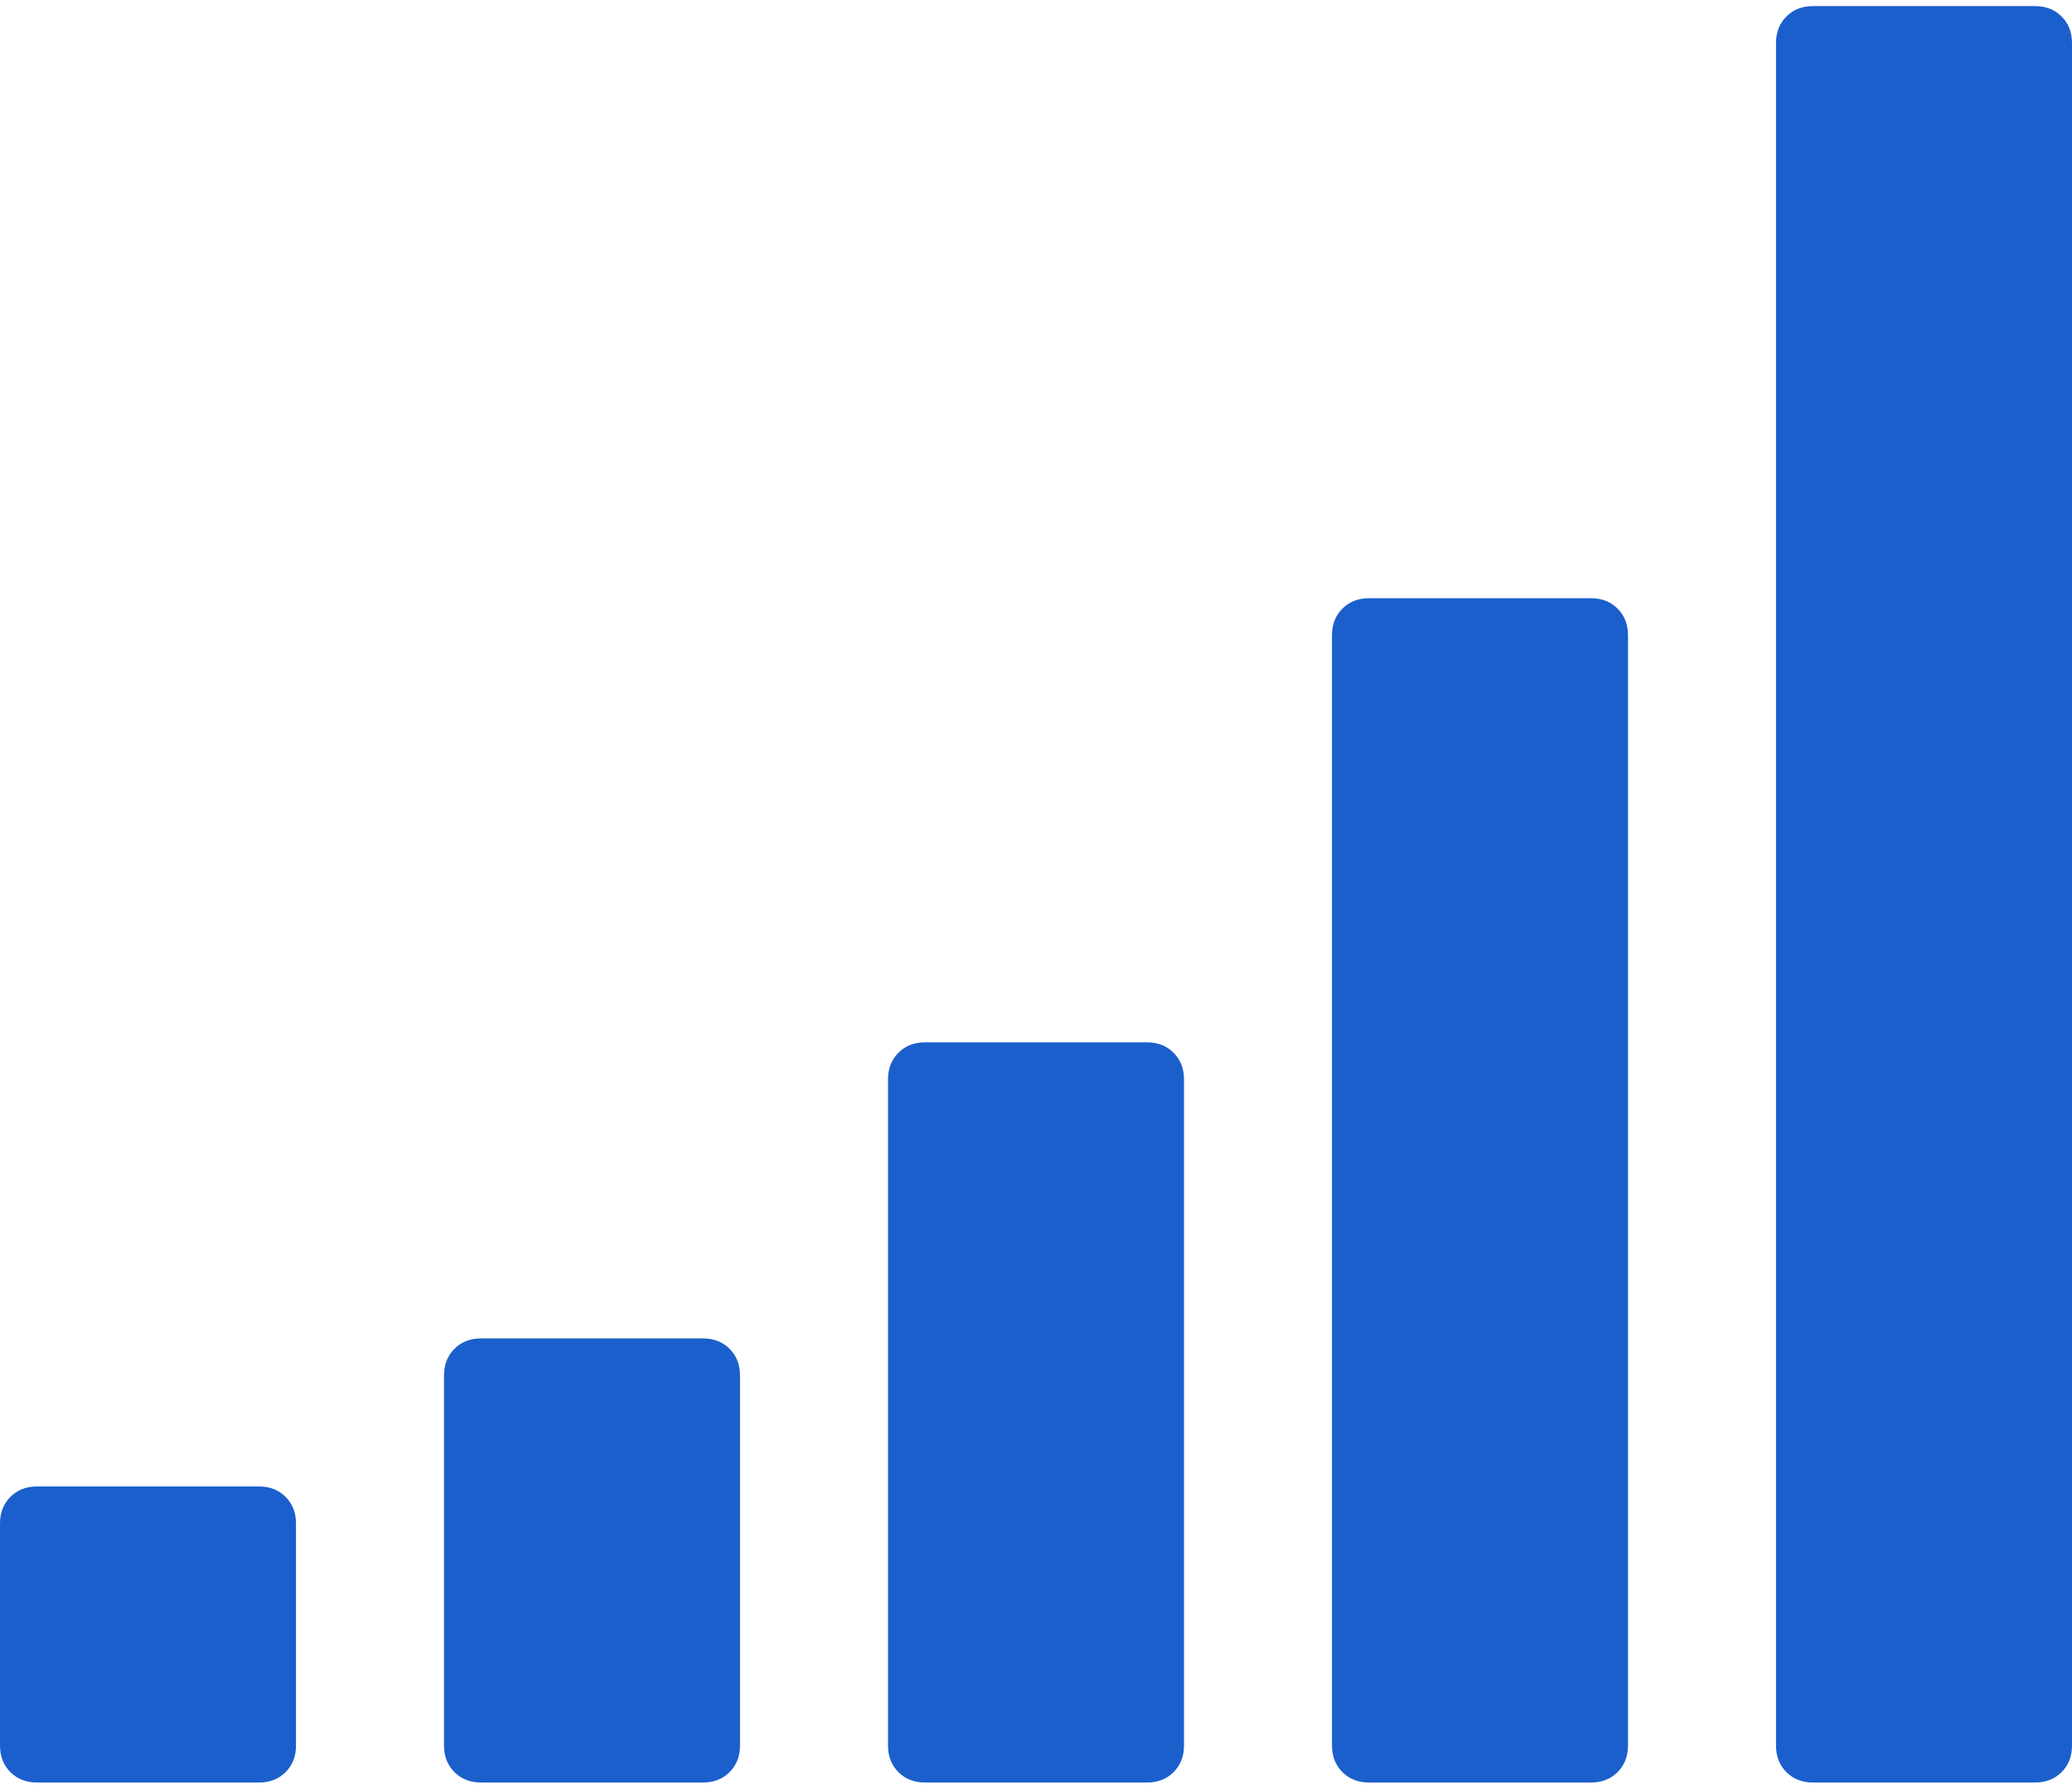 <?xml version="1.0" encoding="UTF-8"?>
<svg width="146px" height="126px" viewBox="0 0 146 126" version="1.1" xmlns="http://www.w3.org/2000/svg" xmlns:xlink="http://www.w3.org/1999/xlink">
    <!-- Generator: Sketch 51.2 (57519) - http://www.bohemiancoding.com/sketch -->
    <title>signal22</title>
    <desc>Created with Sketch.</desc>
    <defs></defs>
    <g id="Page-1" stroke="none" stroke-width="1" fill="#1B5FCC" fill-rule="evenodd">
        <g id="Artboard-2" transform="translate(-1141, -1538)" fill="#1B5FCC">
            <g id="signal22" transform="translate(1141, 1538)">
                <g id="Group" fill="none">
                    <path d="M18.25,104.714 L2.607,104.714 C1.846,104.714 1.222,104.959 0.733,105.447 C0.245,105.935 0,106.56 0,107.321 L0,122.964 C0,123.725 0.244,124.35 0.733,124.838 C1.222,125.327 1.847,125.571 2.607,125.571 L18.25,125.571 C19.01,125.571 19.635,125.327 20.124,124.838 C20.613,124.35 20.857,123.725 20.857,122.964 L20.857,107.321 C20.857,106.56 20.613,105.937 20.124,105.447 C19.635,104.959 19.01,104.714 18.25,104.714 L18.25,104.714 Z" id="Shape" fill="#1B5FCC"></path>
                    <path d="M80.822,73.429 L65.179,73.429 C64.418,73.429 63.794,73.673 63.305,74.162 C62.817,74.65 62.572,75.275 62.572,76.035 L62.572,122.964 C62.572,123.725 62.816,124.35 63.305,124.838 C63.794,125.327 64.418,125.571 65.179,125.571 L80.822,125.571 C81.583,125.571 82.208,125.327 82.695,124.838 C83.183,124.35 83.429,123.725 83.429,122.964 L83.429,76.035 C83.429,75.275 83.183,74.65 82.695,74.162 C82.208,73.673 81.583,73.429 80.822,73.429 L80.822,73.429 Z" id="Shape" fill="#1B5FCC"></path>
                    <path d="M49.536,94.286 L33.893,94.286 C33.132,94.286 32.508,94.531 32.019,95.019 C31.531,95.507 31.286,96.132 31.286,96.892 L31.286,122.963 C31.286,123.724 31.53,124.349 32.019,124.837 C32.508,125.326 33.132,125.57 33.893,125.57 L49.536,125.57 C50.296,125.57 50.921,125.326 51.41,124.837 C51.898,124.349 52.143,123.724 52.143,122.963 L52.143,96.892 C52.143,96.132 51.898,95.507 51.41,95.019 C50.921,94.531 50.296,94.286 49.536,94.286 L49.536,94.286 Z" id="Shape" fill="#1B5FCC"></path>
                    <path d="M112.107,42.143 L96.464,42.143 C95.703,42.143 95.078,42.387 94.589,42.876 C94.101,43.365 93.857,43.989 93.857,44.75 L93.857,122.964 C93.857,123.725 94.101,124.35 94.589,124.838 C95.078,125.327 95.703,125.571 96.464,125.571 L112.107,125.571 C112.868,125.571 113.493,125.327 113.98,124.838 C114.47,124.35 114.714,123.725 114.714,122.964 L114.714,44.75 C114.714,43.989 114.47,43.365 113.98,42.876 C113.493,42.387 112.868,42.143 112.107,42.143 L112.107,42.143 Z" id="Shape" fill="#1B5FCC"></path>
                    <path d="M145.268,1.162 C144.778,0.673 144.155,0.429 143.393,0.429 L127.75,0.429 C126.99,0.429 126.365,0.673 125.876,1.162 C125.387,1.65 125.143,2.275 125.143,3.035 L125.143,122.964 C125.143,123.725 125.387,124.35 125.876,124.838 C126.365,125.327 126.99,125.571 127.75,125.571 L143.393,125.571 C144.155,125.571 144.778,125.327 145.268,124.838 C145.756,124.35 146,123.725 146,122.964 L146,3.035 C146,2.275 145.756,1.65 145.268,1.162 L145.268,1.162 Z" id="Shape" fill="#1B5FCC"></path>
                </g>
            </g>
        </g>
    </g>
</svg>